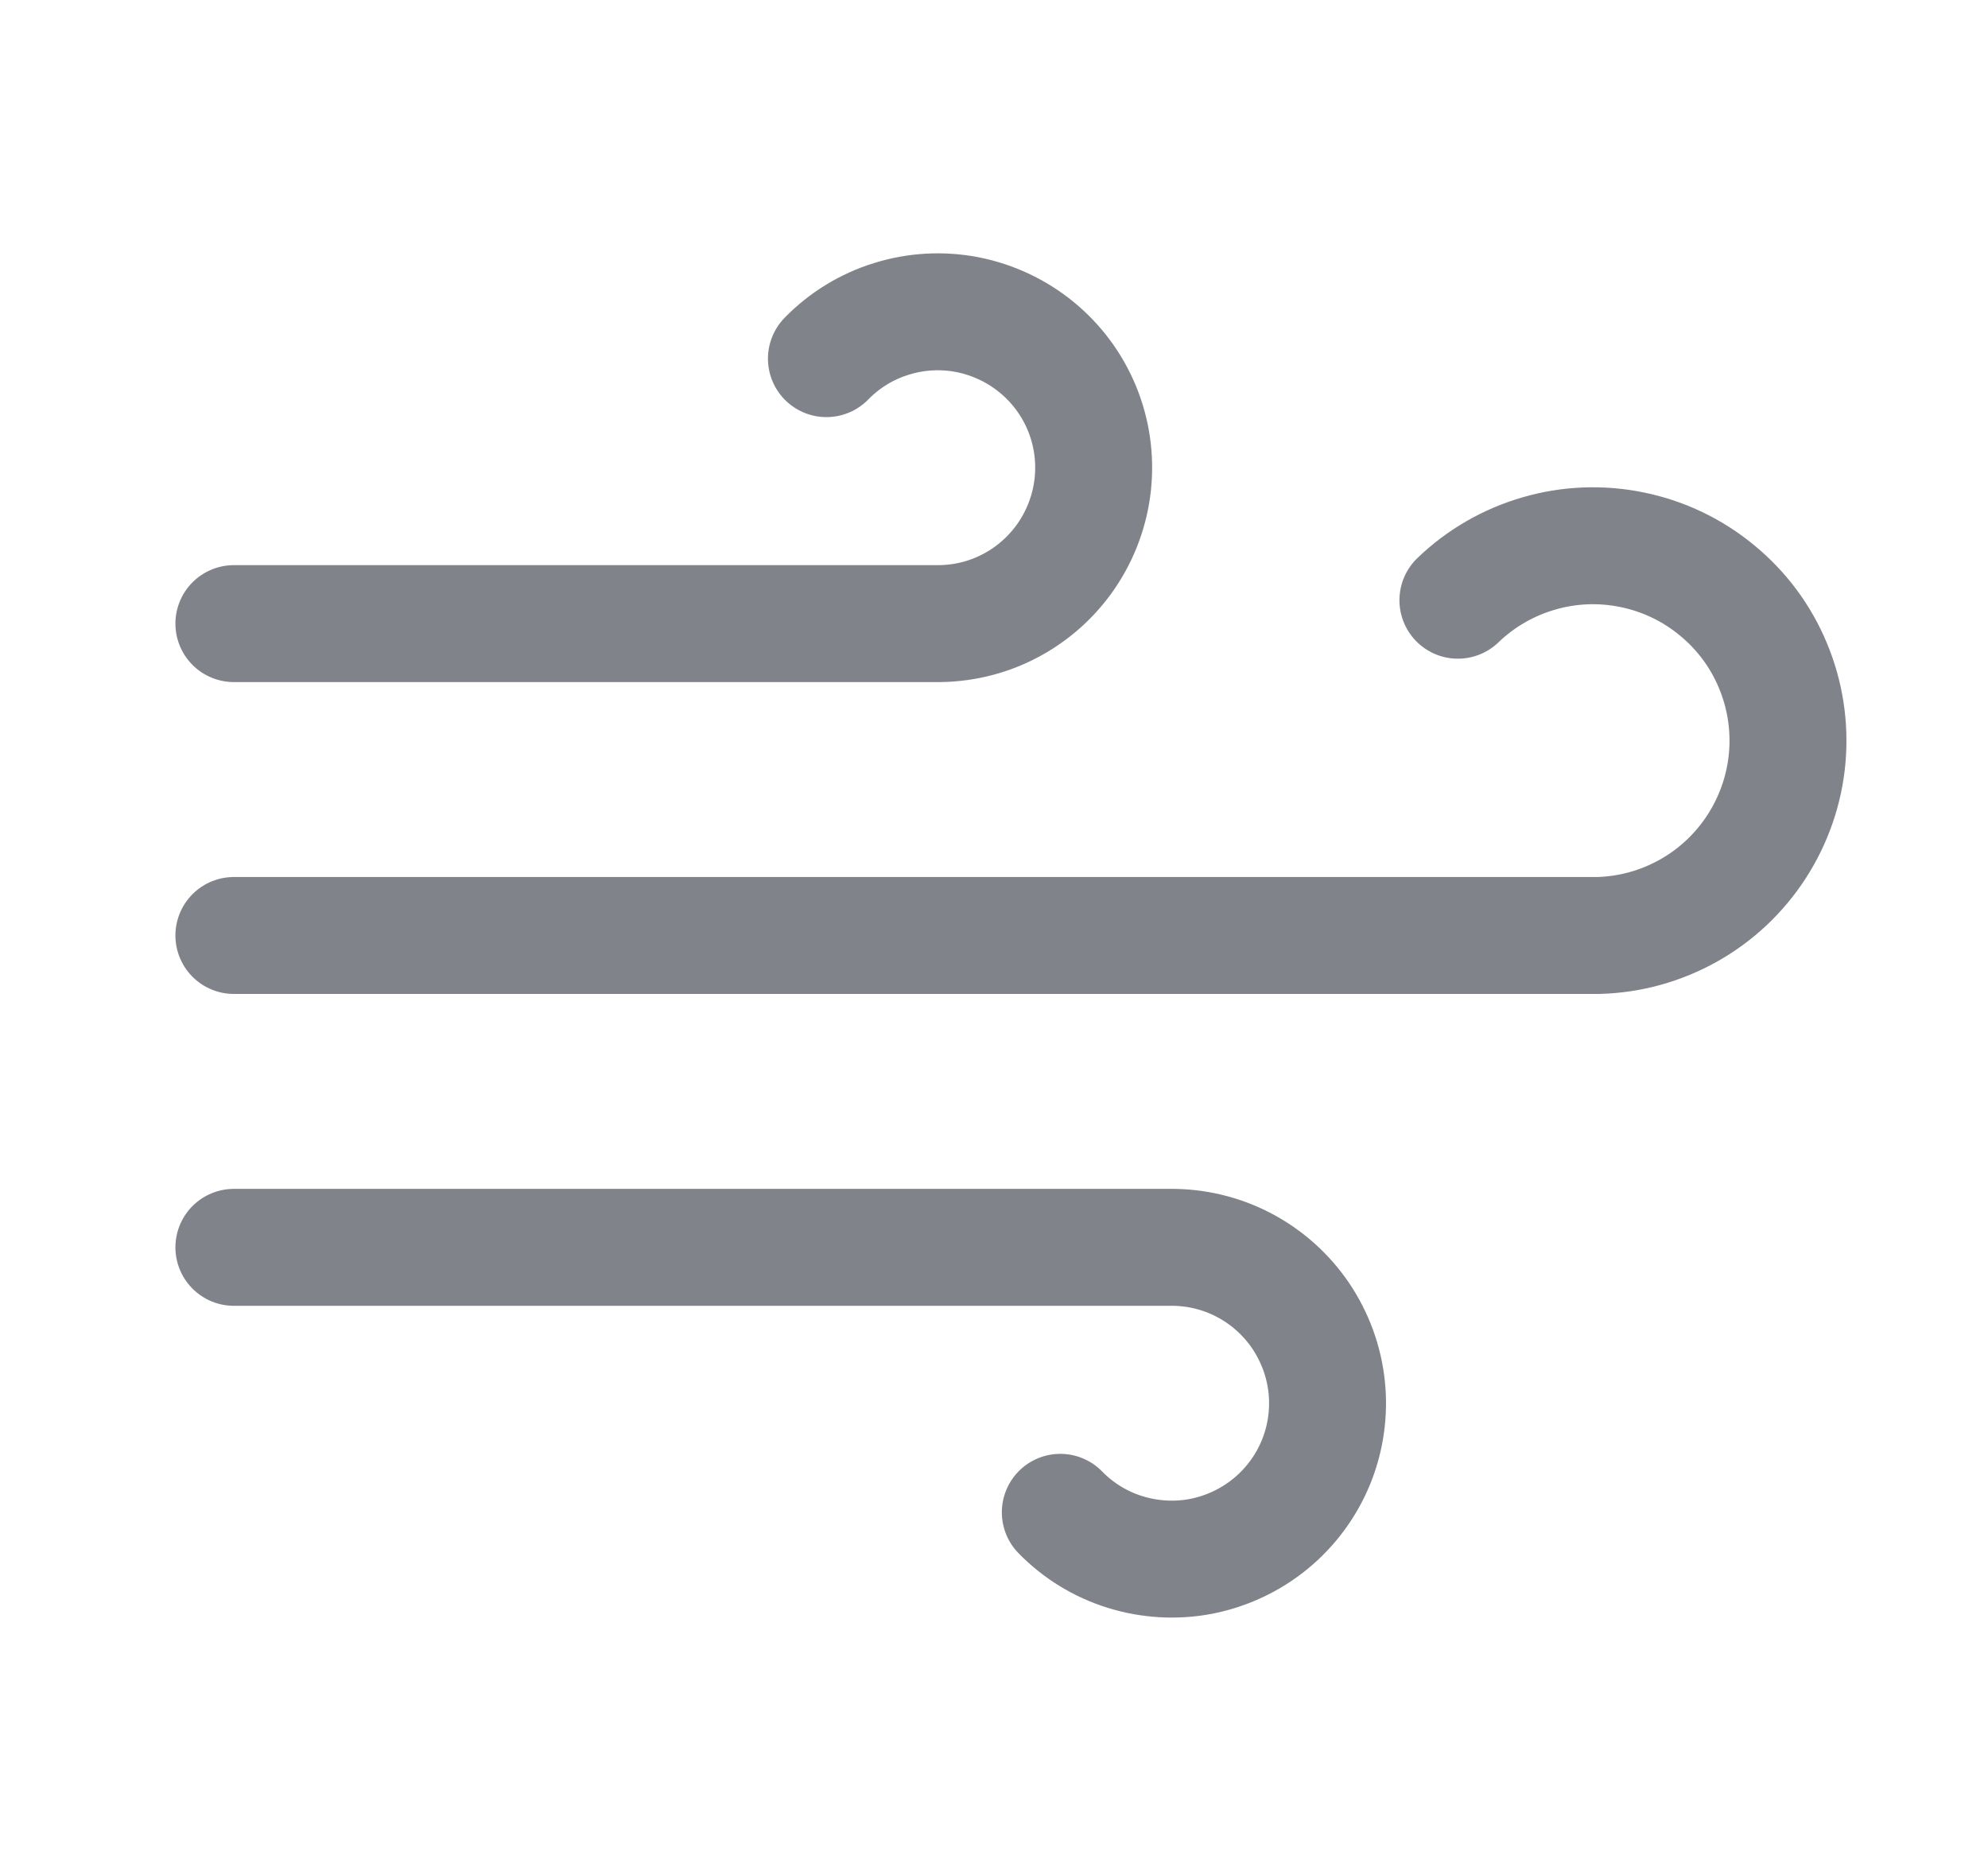 <svg width="17" height="16" viewBox="0 0 17 16" fill="none" xmlns="http://www.w3.org/2000/svg">
<path d="M12.467 5.133C12.662 4.945 12.9 4.808 13.16 4.733C13.42 4.657 13.695 4.647 13.96 4.702C14.226 4.757 14.473 4.875 14.682 5.048C14.892 5.22 15.056 5.44 15.16 5.69C15.265 5.94 15.307 6.212 15.283 6.482C15.259 6.751 15.169 7.011 15.022 7.239C14.875 7.466 14.675 7.655 14.439 7.787C14.202 7.92 13.938 7.993 13.667 8H2M7.067 3.067C7.221 2.909 7.412 2.792 7.623 2.727C7.834 2.661 8.057 2.649 8.274 2.691C8.49 2.734 8.693 2.829 8.864 2.969C9.034 3.108 9.168 3.288 9.252 3.492C9.336 3.696 9.368 3.918 9.345 4.138C9.322 4.357 9.245 4.567 9.121 4.75C8.997 4.932 8.83 5.081 8.634 5.183C8.439 5.285 8.221 5.336 8 5.333H2M9.067 12.933C9.221 13.091 9.412 13.208 9.623 13.273C9.834 13.338 10.057 13.351 10.274 13.309C10.49 13.266 10.693 13.171 10.864 13.031C11.034 12.892 11.168 12.711 11.252 12.508C11.336 12.303 11.368 12.082 11.345 11.862C11.322 11.643 11.245 11.433 11.121 11.25C10.997 11.068 10.83 10.919 10.634 10.817C10.438 10.715 10.221 10.664 10 10.667H2" stroke="#020817" stroke-opacity="0.5" stroke-linecap="round" stroke-linejoin="round"/>
</svg>
